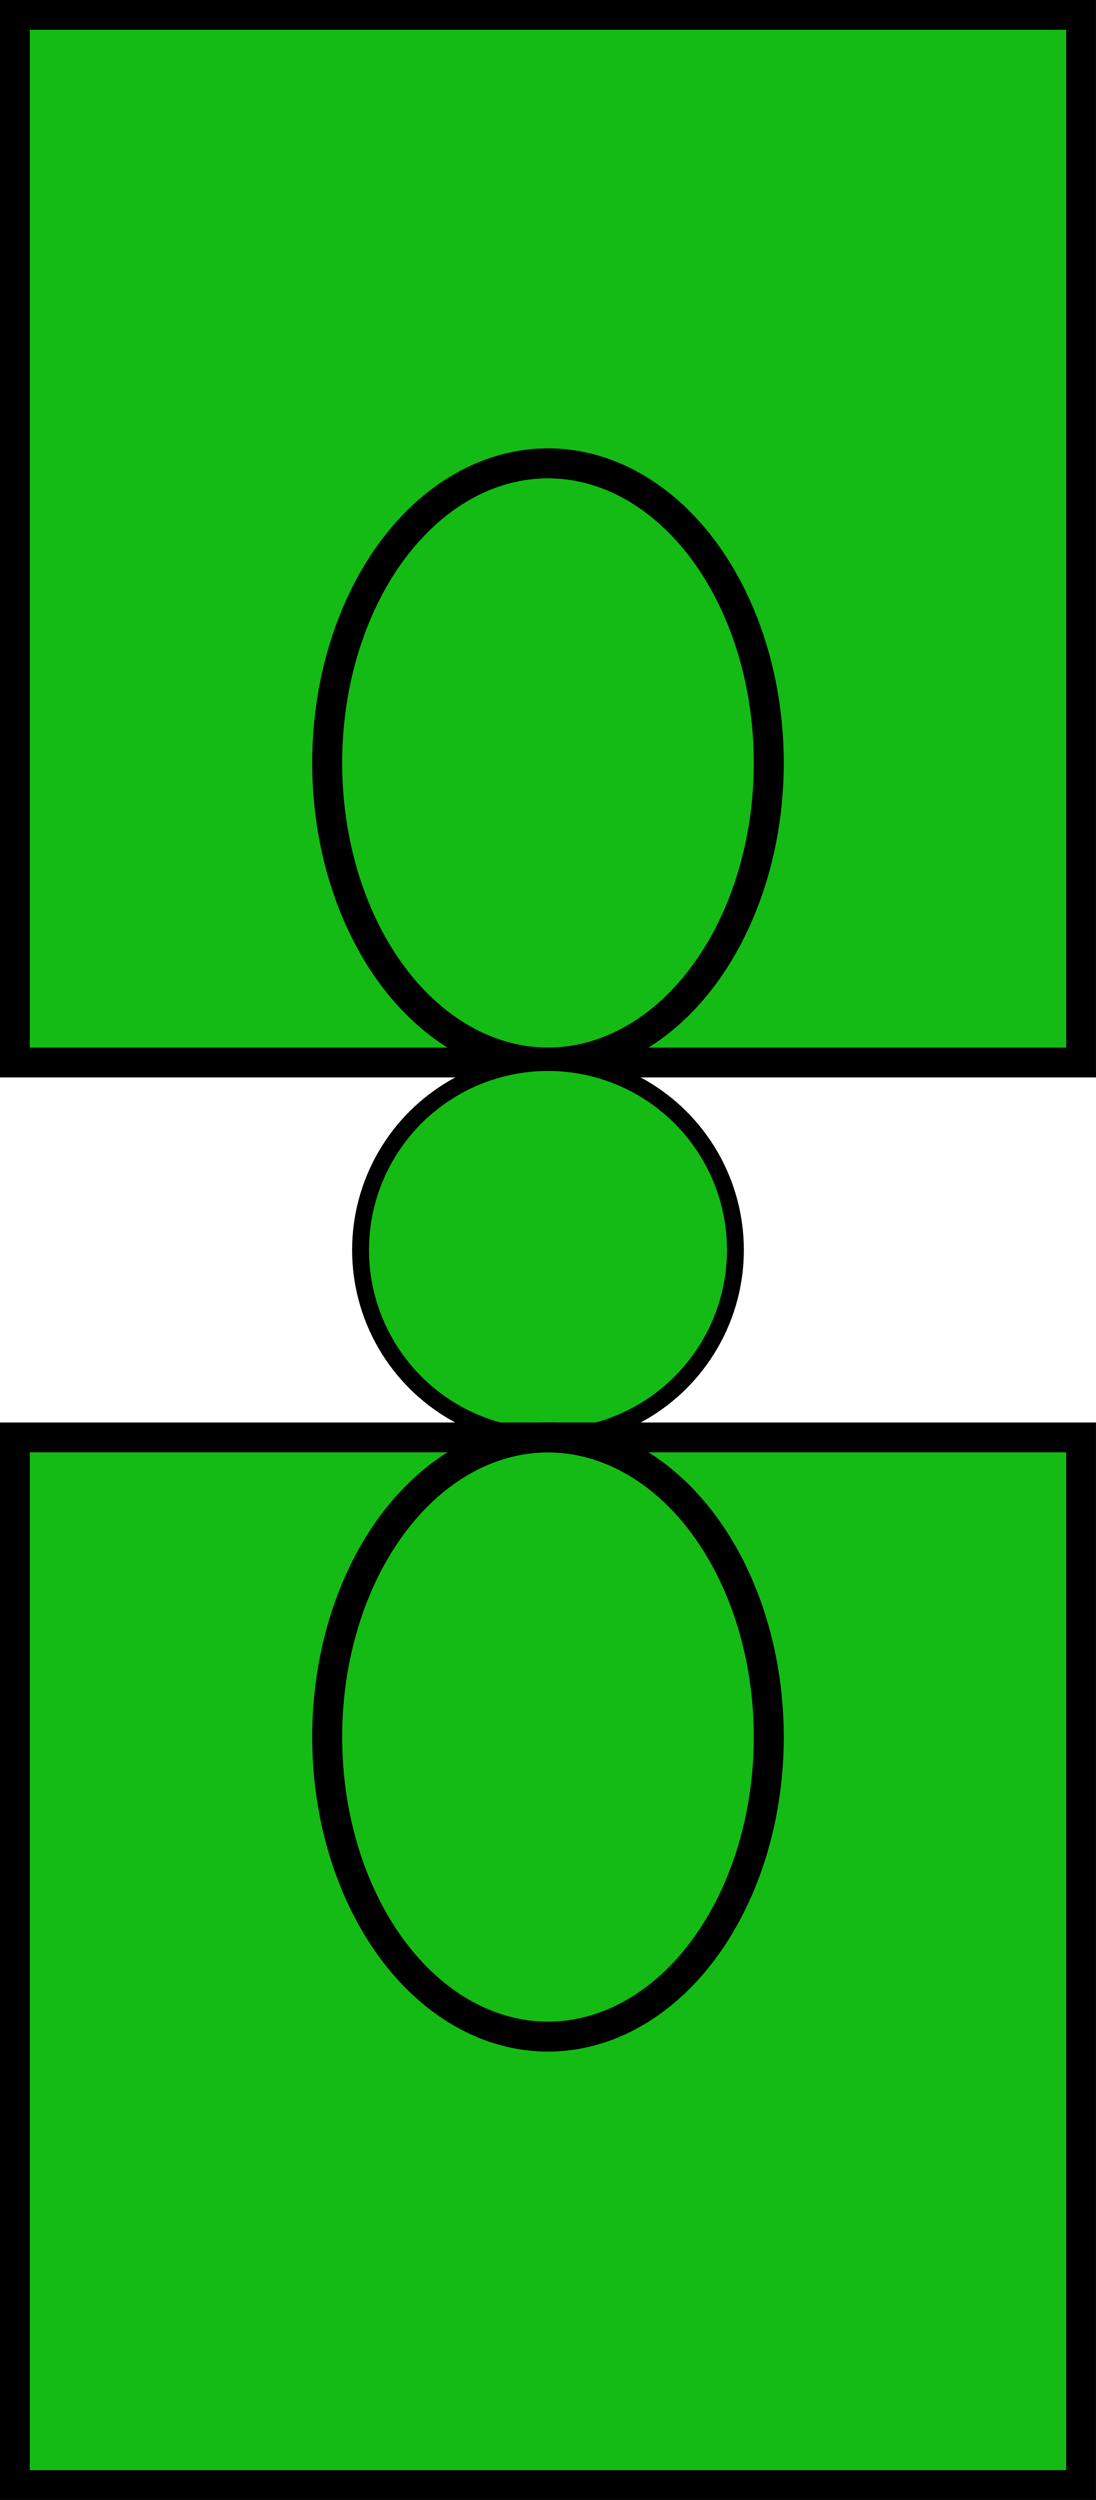 <?xml version="1.0" encoding="UTF-8" standalone="no"?>
<!-- Created with Inkscape (http://www.inkscape.org/) -->

<svg
   width="33.559mm"
   height="76.541mm"
   viewBox="0 0 33.559 76.541"
   version="1.1"
   id="svg1"
   xmlns="http://www.w3.org/2000/svg"
   xmlns:svg="http://www.w3.org/2000/svg">
  <defs
     id="defs1" />
  <g
     id="layer1"
     transform="translate(-73.329,-91.171)">
    <g
       id="g2">
      <rect
         style="fill:#14bb14;stroke:#000000;stroke-width:0.913"
         id="rect1"
         width="32.075"
         height="32.646"
         x="91.627"
         y="-106.431"
         transform="rotate(90)" />
      <ellipse
         style="fill:#14bb14;stroke:#000000;stroke-width:0.918"
         id="path1"
         cx="114.529"
         cy="-90.108"
         rx="9.172"
         ry="6.761"
         transform="rotate(90)" />
    </g>
    <circle
       style="fill:#14bb14;stroke:#000000;stroke-width:0.517"
       id="path2"
       cx="129.441"
       cy="-90.108"
       transform="rotate(90)"
       r="5.739" />
    <g
       id="g2-0"
       transform="rotate(180,90.108,129.441)">
      <rect
         style="fill:#14bb14;stroke:#000000;stroke-width:0.913"
         id="rect1-0"
         width="32.075"
         height="32.646"
         x="91.627"
         y="-106.431"
         transform="rotate(90)" />
      <ellipse
         style="fill:#14bb14;stroke:#000000;stroke-width:0.918"
         id="path1-8"
         cx="114.529"
         cy="-90.108"
         rx="9.172"
         ry="6.761"
         transform="rotate(90)" />
    </g>
  </g>
</svg>
